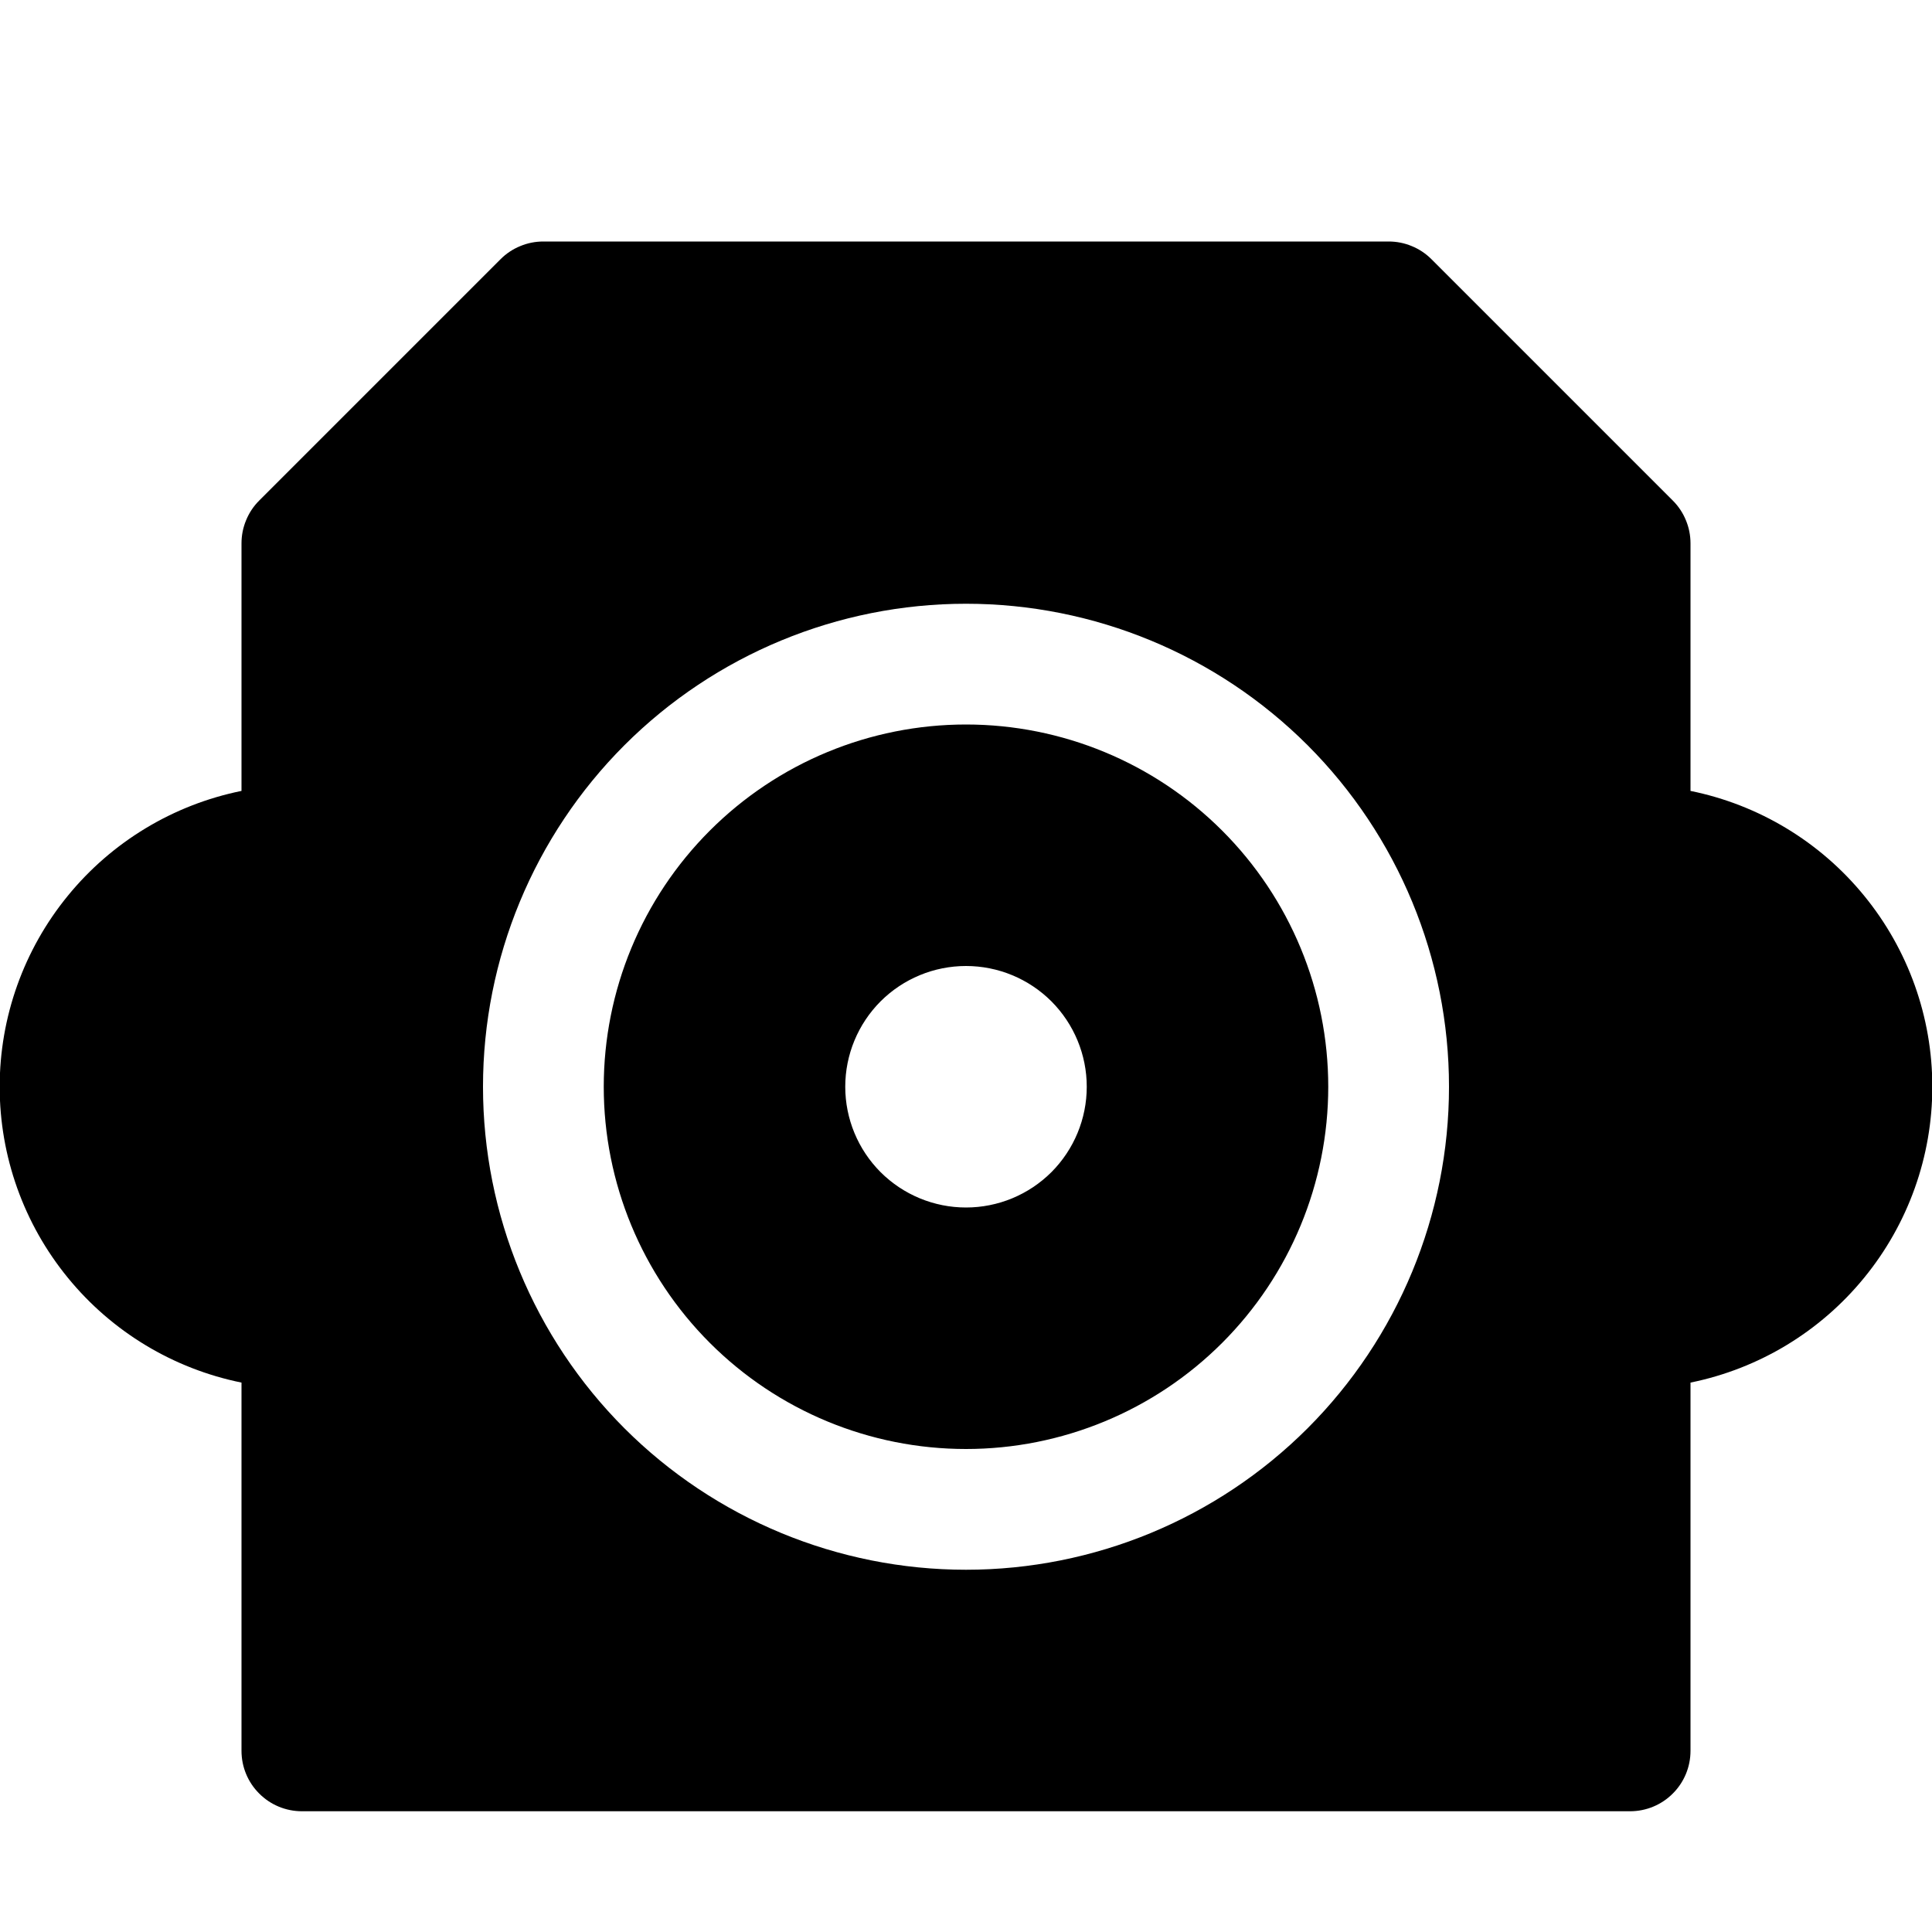 <svg width="24" height="24" viewBox="0 0 24 24" fill="none" xmlns="http://www.w3.org/2000/svg">
<g clip-path="url(#clip0_2_7898)">
<path fill-rule="evenodd" clip-rule="evenodd" d="M3.75 22.5C3.551 22.5 3.36 22.421 3.22 22.28C3.079 22.14 3 21.949 3 21.75V17.175C2.152 17.003 1.39 16.543 0.843 15.873C0.295 15.203 -0.004 14.365 -0.004 13.5C-0.004 12.635 0.295 11.797 0.843 11.127C1.39 10.457 2.152 9.997 3 9.825V6.75C3 6.651 3.019 6.554 3.057 6.463C3.094 6.372 3.149 6.289 3.219 6.219L6.219 3.219C6.289 3.149 6.372 3.094 6.463 3.057C6.554 3.019 6.651 3 6.75 3H17.25C17.349 3 17.446 3.019 17.537 3.057C17.628 3.094 17.711 3.149 17.781 3.219L20.781 6.219C20.851 6.289 20.906 6.372 20.943 6.463C20.981 6.554 21 6.651 21 6.75V9.825C21.848 9.997 22.61 10.457 23.157 11.127C23.705 11.797 24.004 12.635 24.004 13.5C24.004 14.365 23.705 15.203 23.157 15.873C22.61 16.543 21.848 17.003 21 17.175V21.75C21 21.949 20.921 22.14 20.78 22.28C20.64 22.421 20.449 22.5 20.25 22.5H3.75ZM12 7.5C13.591 7.5 15.117 8.132 16.243 9.257C17.368 10.383 18 11.909 18 13.5C18 15.091 17.368 16.617 16.243 17.743C15.117 18.868 13.591 19.5 12 19.5C10.409 19.5 8.883 18.868 7.757 17.743C6.632 16.617 6 15.091 6 13.5C6 11.909 6.632 10.383 7.757 9.257C8.883 8.132 10.409 7.5 12 7.5ZM12 9C13.193 9 14.338 9.474 15.182 10.318C16.026 11.162 16.5 12.306 16.5 13.5C16.5 14.694 16.026 15.838 15.182 16.682C14.338 17.526 13.193 18 12 18C10.806 18 9.662 17.526 8.818 16.682C7.974 15.838 7.5 14.694 7.5 13.5C7.5 12.306 7.974 11.162 8.818 10.318C9.662 9.474 10.806 9 12 9ZM13.5 13.5C13.5 13.102 13.342 12.721 13.061 12.439C12.779 12.158 12.398 12 12 12C11.602 12 11.221 12.158 10.939 12.439C10.658 12.721 10.5 13.102 10.5 13.5C10.5 13.898 10.658 14.279 10.939 14.561C11.221 14.842 11.602 15 12 15C12.398 15 12.779 14.842 13.061 14.561C13.342 14.279 13.5 13.898 13.5 13.5Z" fill="black"/>
</g>
<defs>
<clipPath id="clip0_2_7898">
<rect width="24" height="24" fill="white"/>
</clipPath>
</defs>
</svg>
